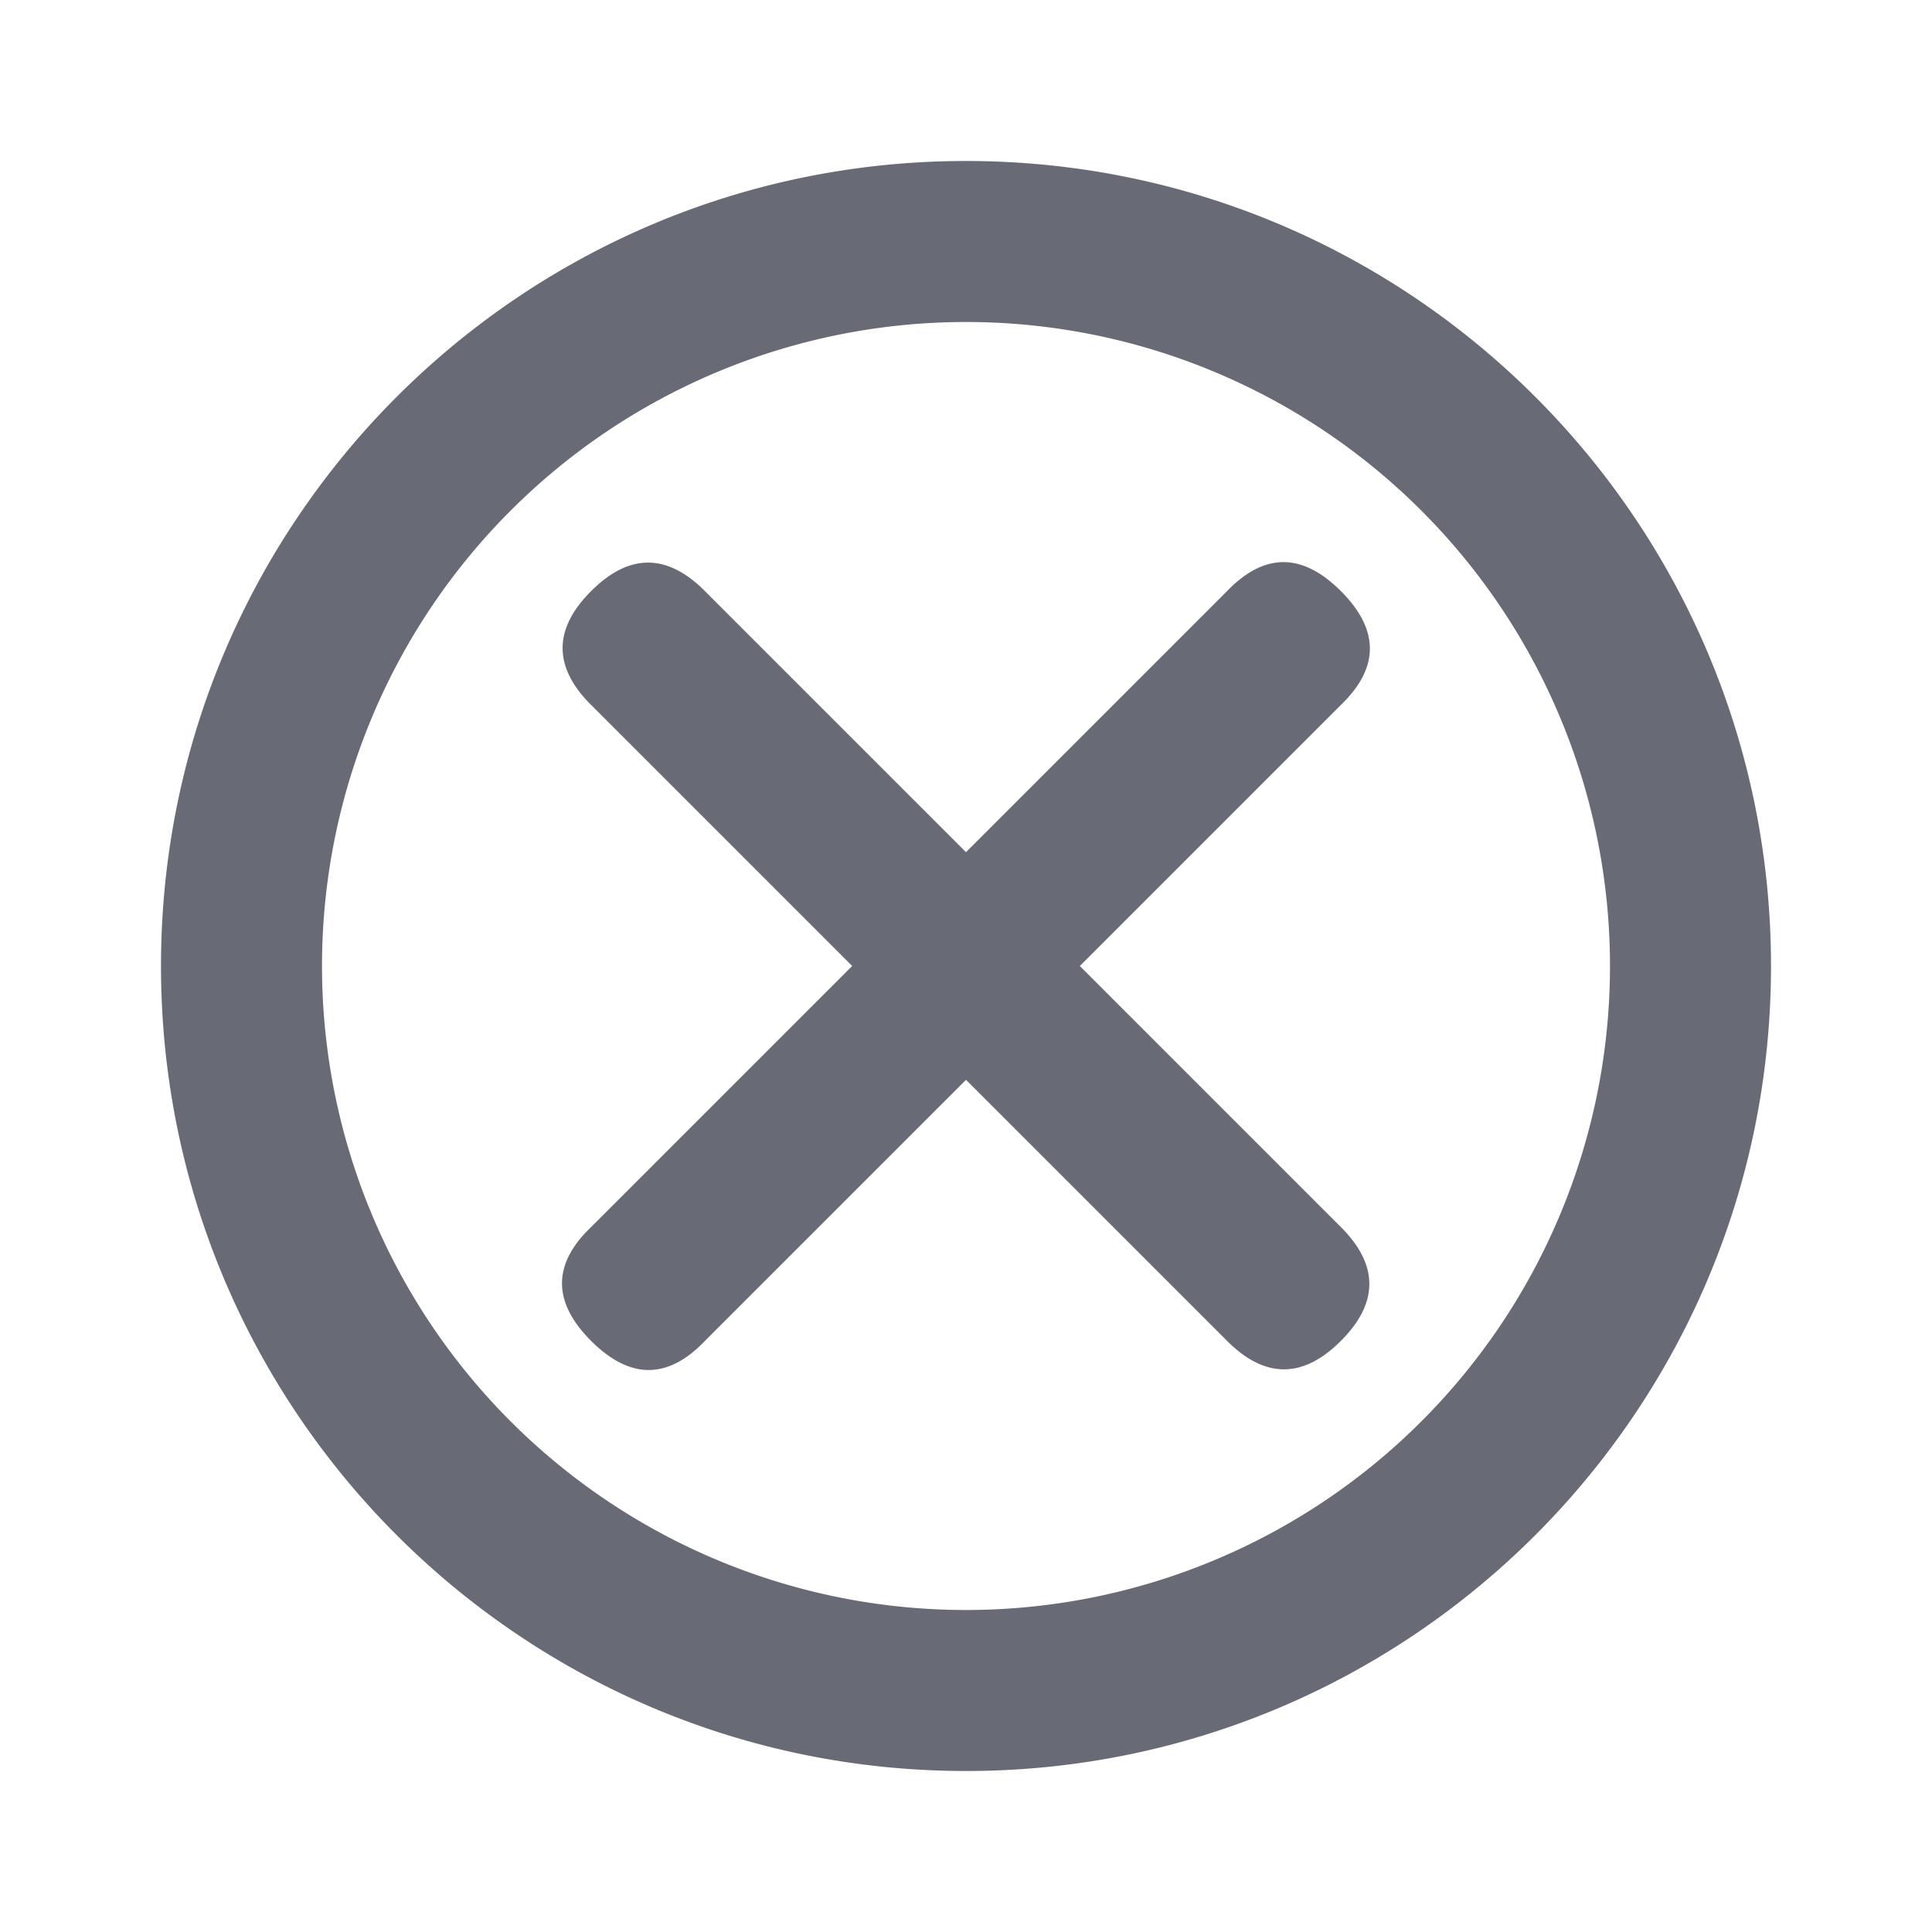 <svg xmlns="http://www.w3.org/2000/svg" xmlns:xlink="http://www.w3.org/1999/xlink" width="24" height="24" viewBox="0 0 24 24">
    <defs>
        <path id="a" d="M2 12C2 6.477 6.477 2 12 2s10 4.477 10 10c0 5.522-4.477 10-10 10S2 17.522 2 12zm2 0a8 8 0 1 0 16 0 8 8 0 0 0-16 0zm4.757-4.657L12 10.586l3.243-3.243c.463-.48.934-.48 1.414 0 .48.48.48.951 0 1.414L13.414 12l3.243 3.243c.471.471.471.942 0 1.414-.472.471-.943.471-1.414 0L12 13.414l-3.243 3.243c-.46.482-.932.482-1.414 0-.482-.482-.482-.954 0-1.414L10.586 12 7.343 8.757c-.472-.47-.472-.942 0-1.414s.944-.472 1.414 0z"/>
    </defs>
    <use fill="#686A75" fill-rule="evenodd" xlink:href="#a"/>
</svg>
